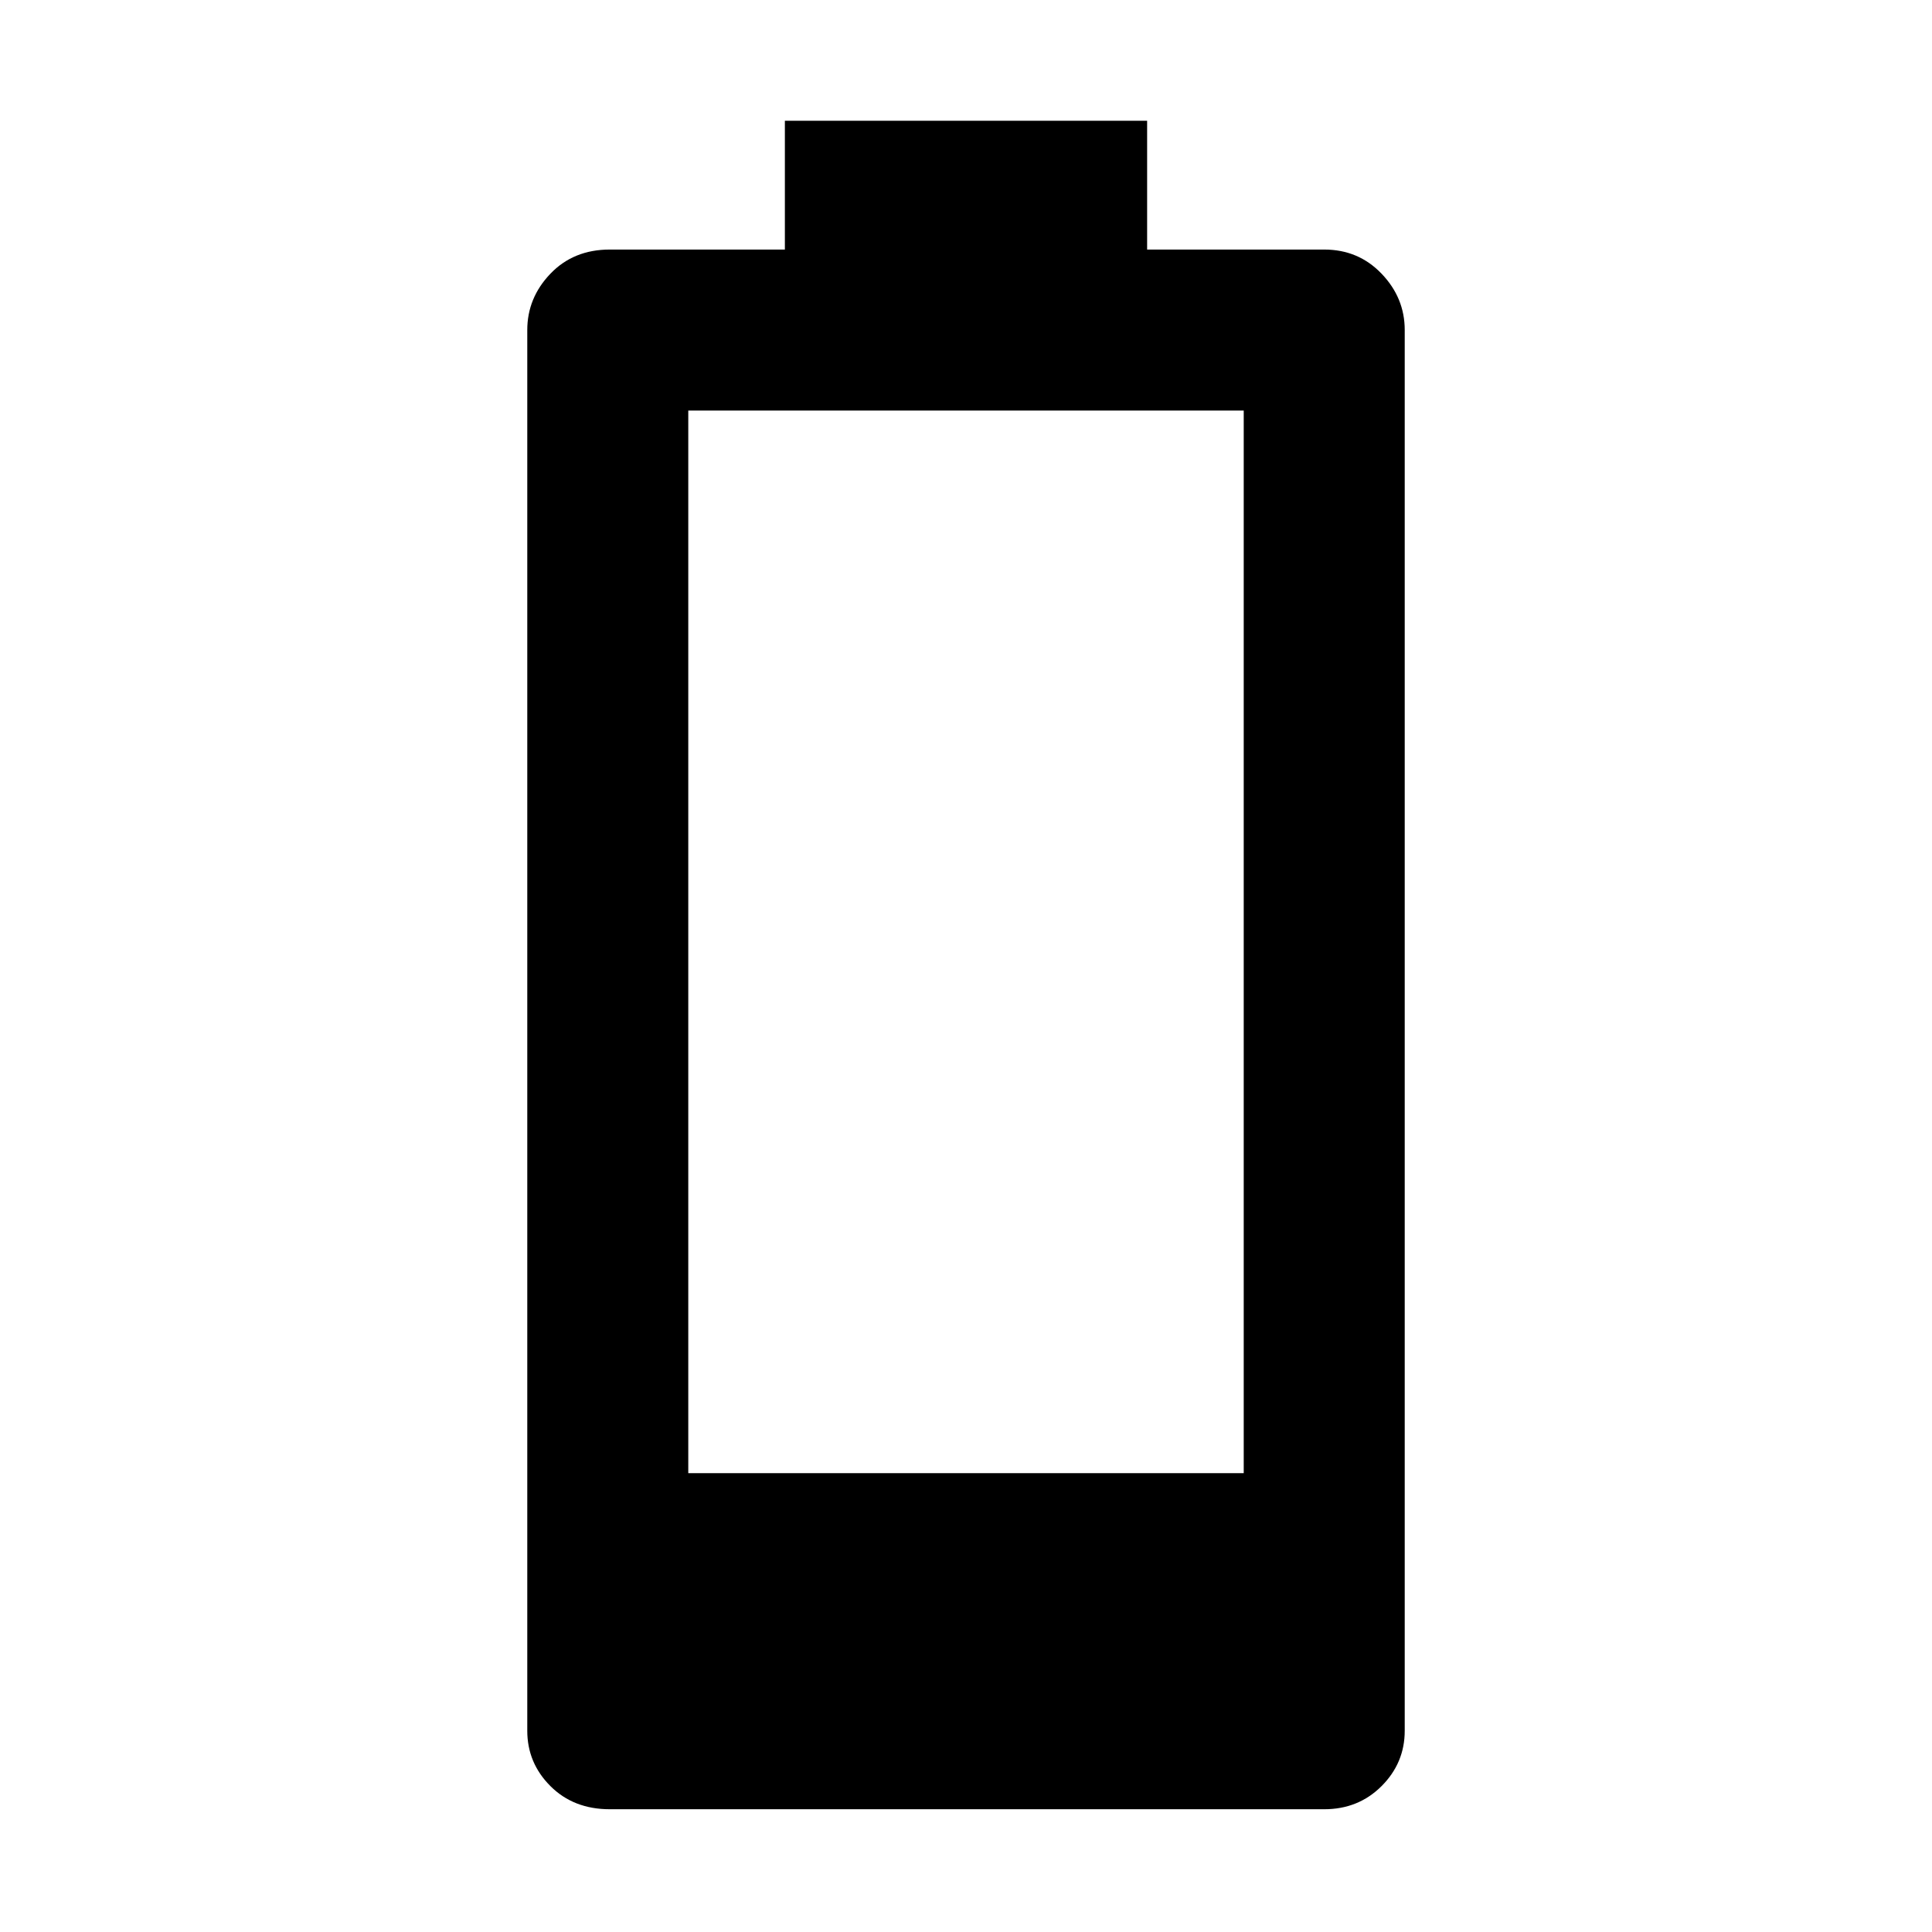 <svg xmlns="http://www.w3.org/2000/svg" width="48" height="48"><path d="M15.15 44.95q-.9 0-1.475-.575Q13.1 43.8 13.1 43V8.2q0-.8.575-1.4.575-.6 1.475-.6h4.35V3h9v3.2h4.4q.85 0 1.425.6.575.6.575 1.4V43q0 .8-.575 1.375t-1.425.575zm1.95-8.35h13.8V10.2H17.1z"/></svg>